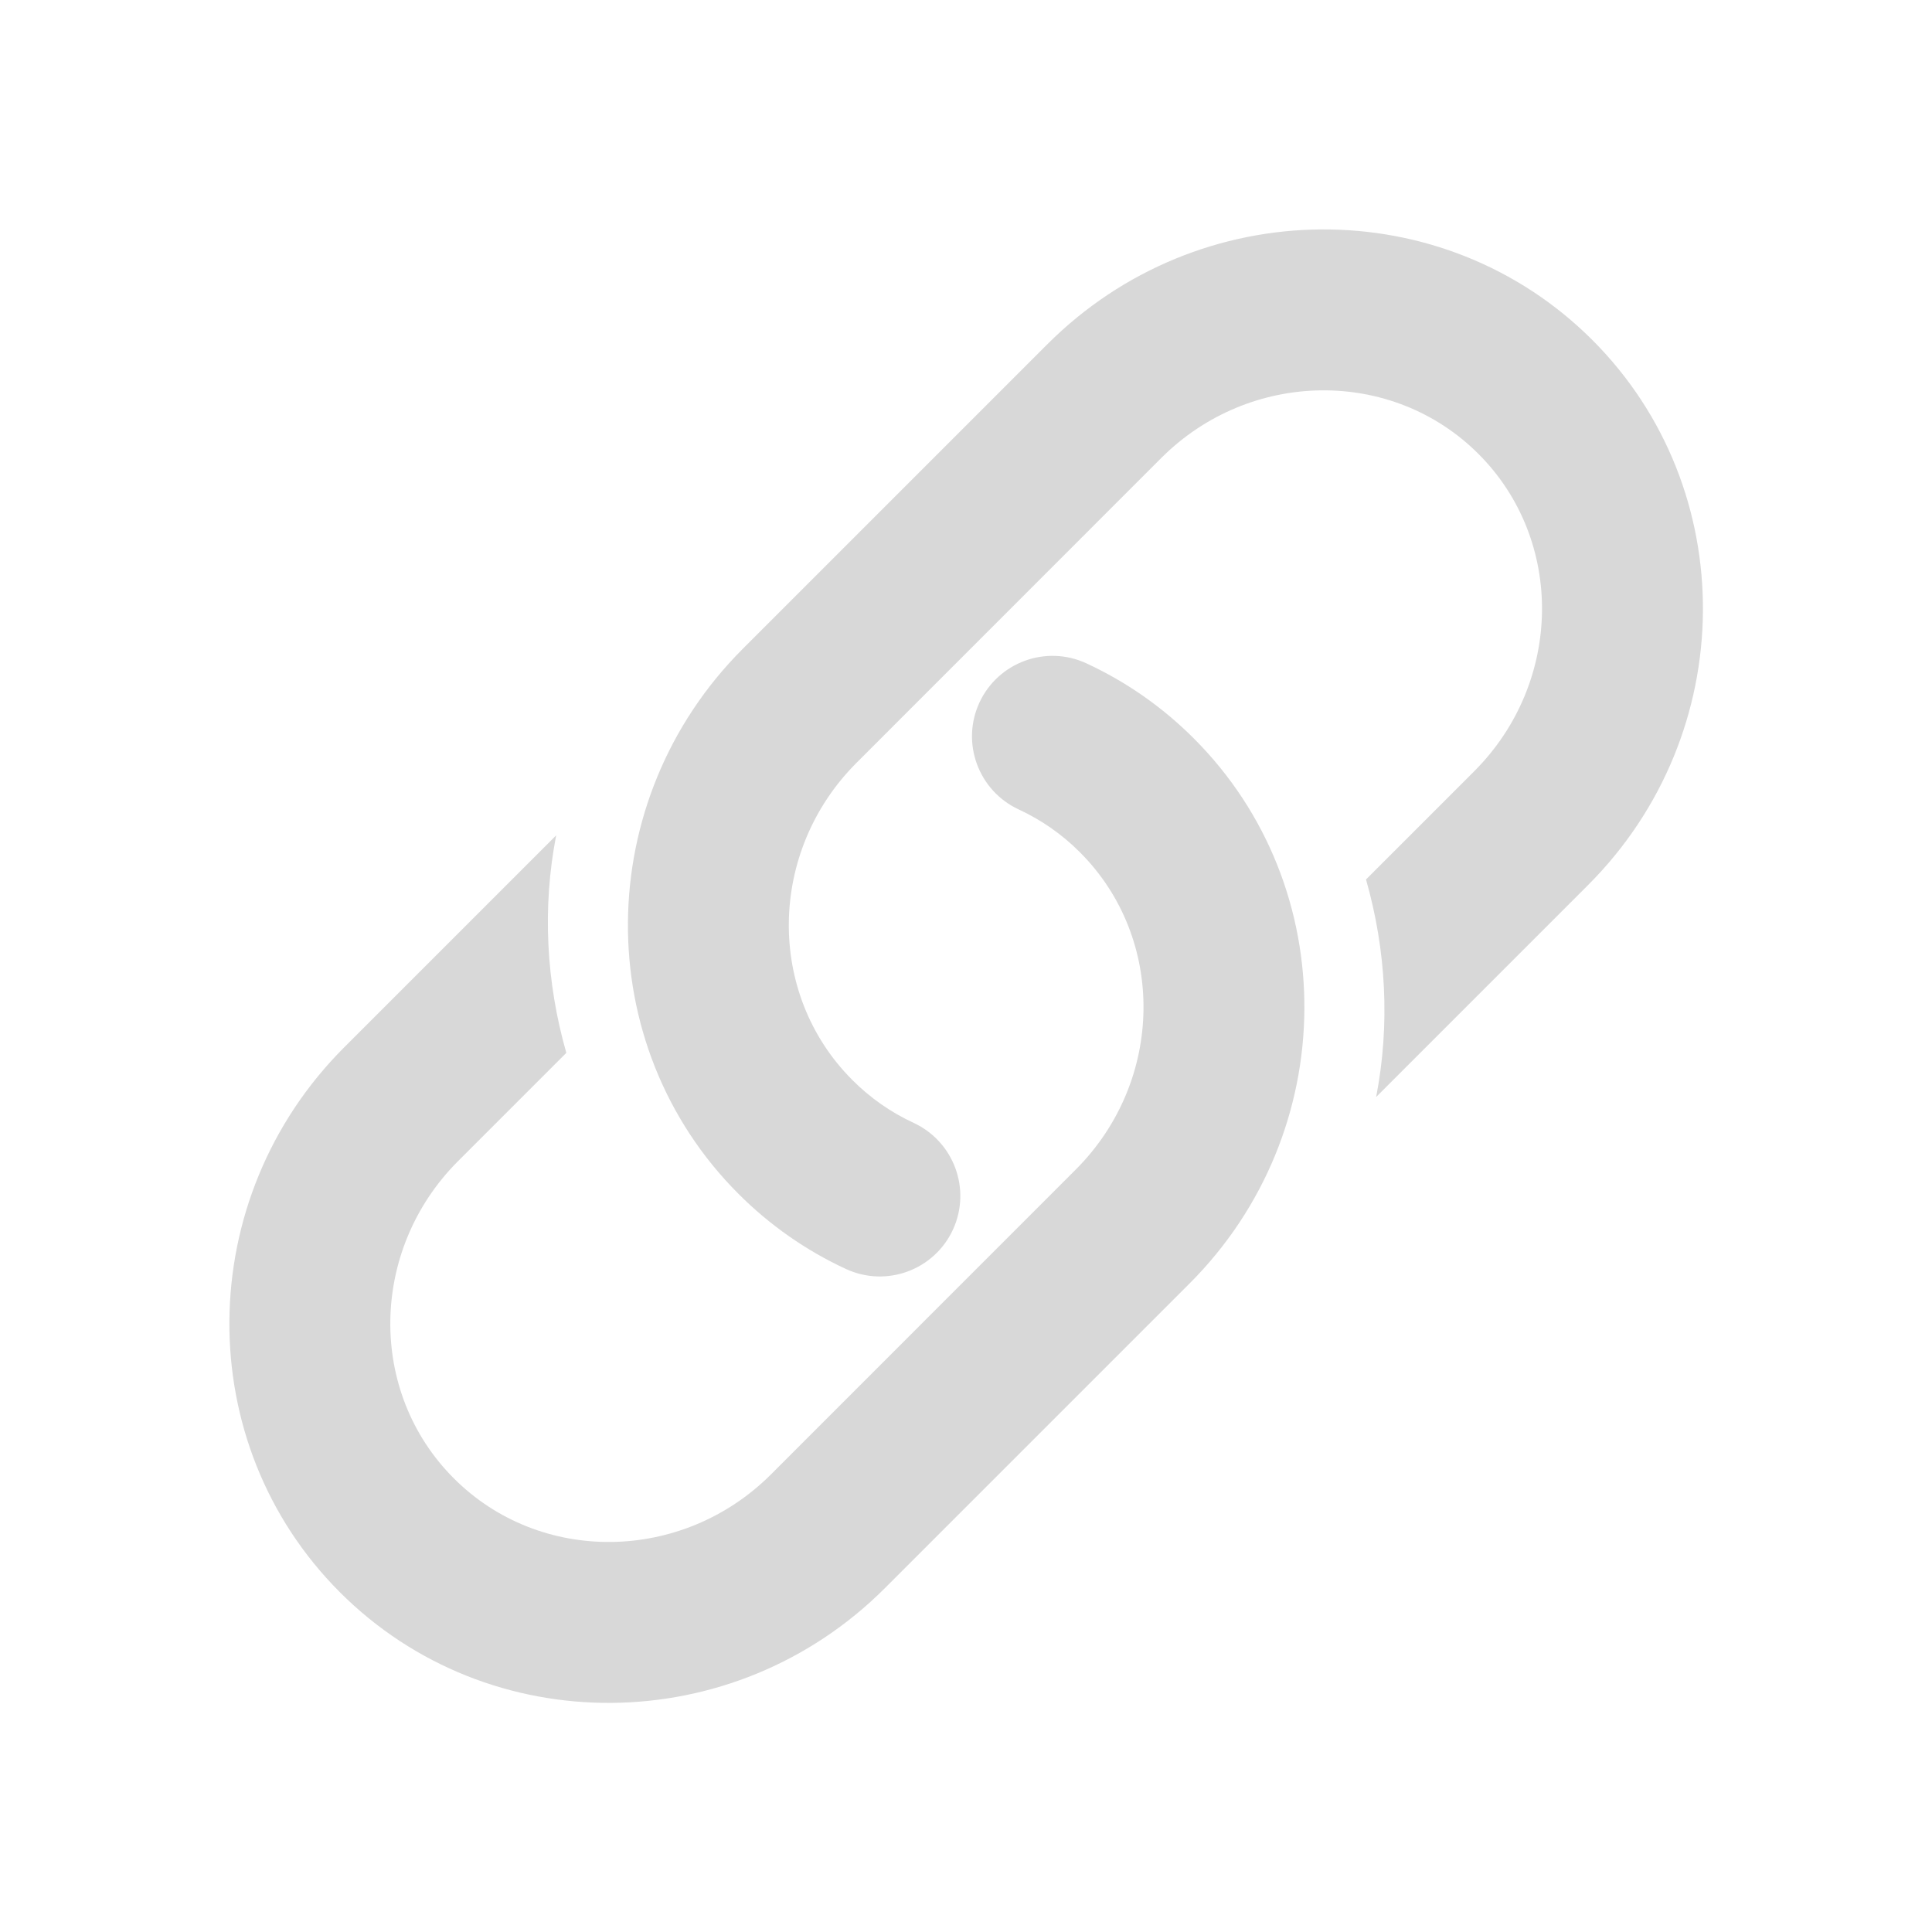 <svg width="24" height="24" viewBox="0 0 24 24" fill="none" xmlns="http://www.w3.org/2000/svg">
<g id="ic_link">
<g id="icon">
<path id="Fill 1" fill-rule="evenodd" clip-rule="evenodd" d="M14.778 15.943L10.993 19.728C9.112 21.609 6.075 21.632 4.223 19.78C2.371 17.928 2.395 14.891 4.276 13.01L6.909 10.377C6.735 11.275 6.784 12.201 7.035 13.079L5.69 14.424C4.589 15.526 4.565 17.293 5.638 18.365C6.71 19.438 8.478 19.415 9.579 18.314L13.364 14.528C14.465 13.427 14.488 11.66 13.416 10.588C13.194 10.365 12.937 10.186 12.654 10.055C12.154 9.822 11.935 9.229 12.167 8.727C12.4 8.226 12.994 8.008 13.495 8.24C13.992 8.47 14.441 8.784 14.83 9.173C16.682 11.025 16.658 14.062 14.778 15.943Z" fill="#D8D8D8"/>
<path id="Fill 4" fill-rule="evenodd" clip-rule="evenodd" d="M9.226 8.061L13.011 4.276C14.892 2.395 17.929 2.372 19.781 4.224C21.633 6.076 21.609 9.113 19.728 10.994L17.095 13.627C17.269 12.729 17.22 11.803 16.969 10.925L18.314 9.58C19.415 8.478 19.439 6.711 18.366 5.639C17.294 4.566 15.526 4.589 14.425 5.69L10.64 9.476C9.539 10.577 9.516 12.344 10.588 13.416C10.81 13.639 11.067 13.818 11.35 13.949C11.85 14.182 12.069 14.775 11.837 15.277C11.604 15.778 11.01 15.996 10.509 15.764C10.012 15.534 9.563 15.22 9.174 14.831C7.322 12.979 7.346 9.942 9.226 8.061Z" fill="#D8D8D8"/>
</g>
</g>
</svg>
